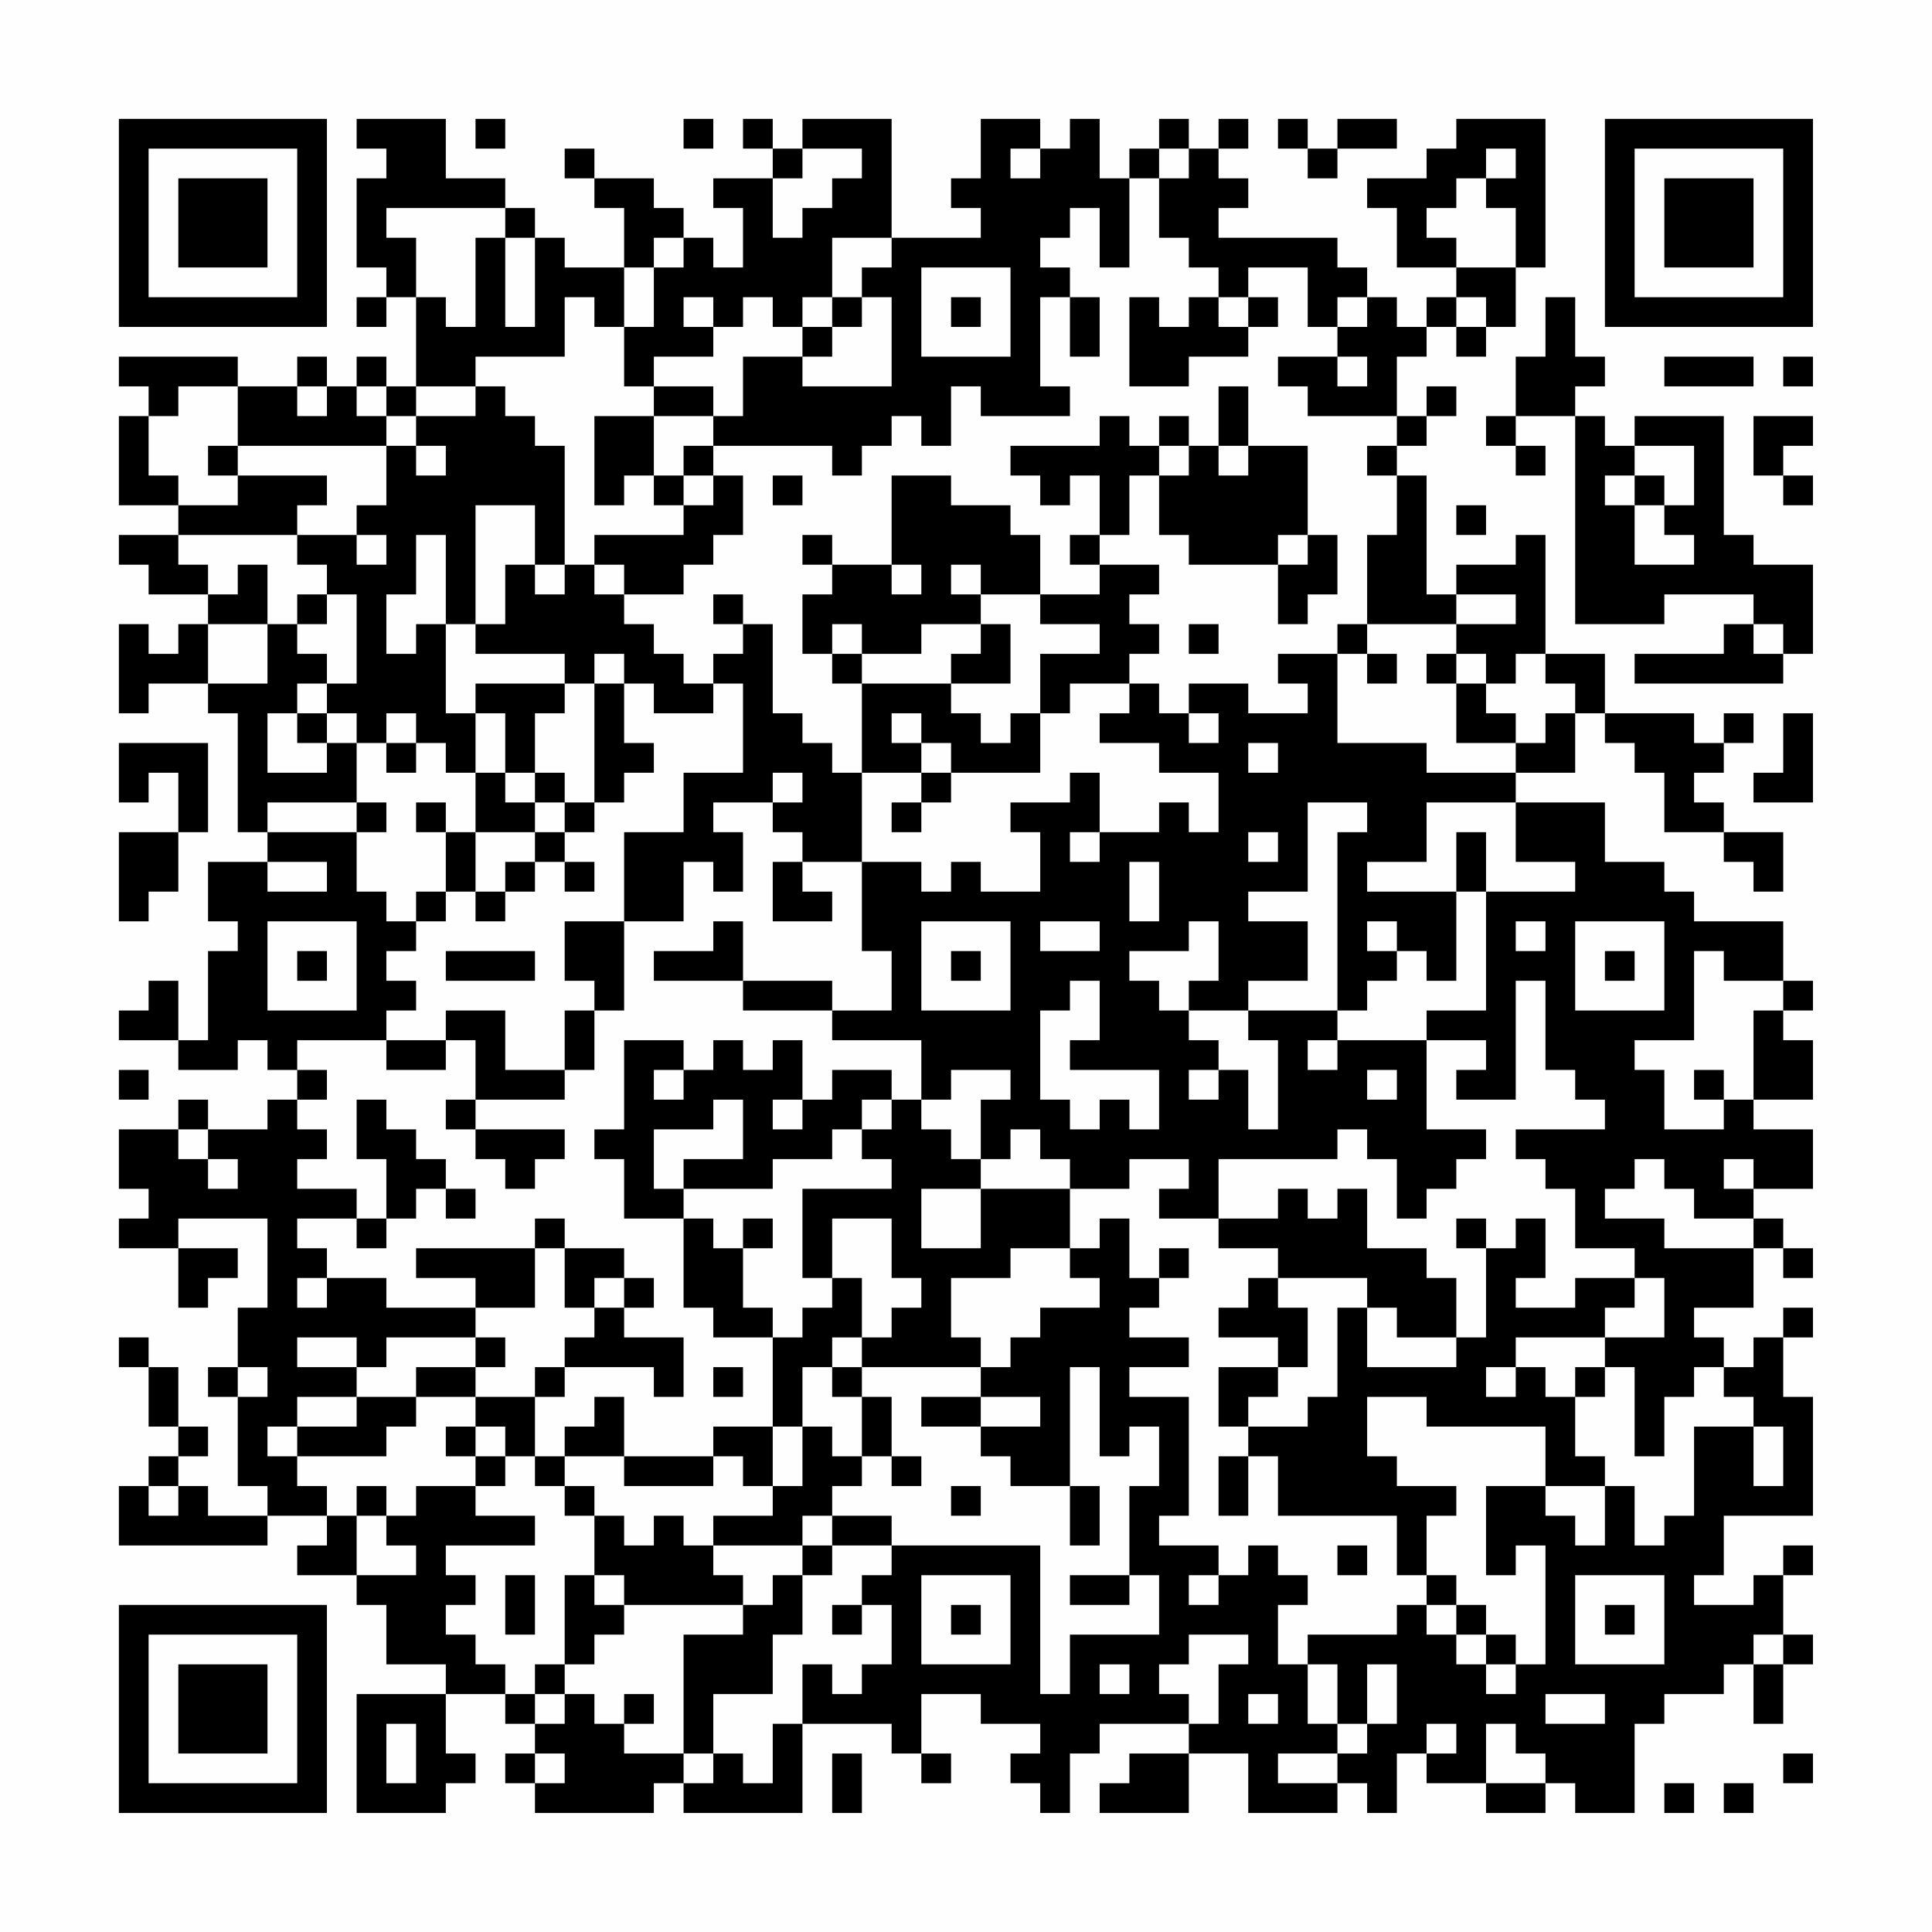 <?xml version="1.0" encoding="UTF-8"?>
<svg xmlns="http://www.w3.org/2000/svg" version="1.1" width="300" height="300" viewBox="0 0 300 300"><rect x="0" y="0" width="300" height="300" fill="#fefefe"/><g transform="scale(4.615)"><g transform="translate(4,4)"><path fill-rule="evenodd" d="M8 0L8 1L9 1L9 2L8 2L8 5L9 5L9 6L8 6L8 7L9 7L9 6L10 6L10 9L9 9L9 8L8 8L8 9L7 9L7 8L6 8L6 9L4 9L4 8L0 8L0 9L1 9L1 10L0 10L0 13L2 13L2 14L0 14L0 15L1 15L1 16L3 16L3 17L2 17L2 18L1 18L1 17L0 17L0 20L1 20L1 19L3 19L3 20L4 20L4 24L5 24L5 25L3 25L3 27L4 27L4 28L3 28L3 31L2 31L2 29L1 29L1 30L0 30L0 31L2 31L2 32L4 32L4 31L5 31L5 32L6 32L6 33L5 33L5 34L3 34L3 33L2 33L2 34L0 34L0 36L1 36L1 37L0 37L0 38L2 38L2 40L3 40L3 39L4 39L4 38L2 38L2 37L5 37L5 40L4 40L4 42L3 42L3 43L4 43L4 46L5 46L5 47L3 47L3 46L2 46L2 45L3 45L3 44L2 44L2 42L1 42L1 41L0 41L0 42L1 42L1 44L2 44L2 45L1 45L1 46L0 46L0 48L5 48L5 47L7 47L7 48L6 48L6 49L8 49L8 50L9 50L9 52L11 52L11 53L8 53L8 57L11 57L11 56L12 56L12 55L11 55L11 53L13 53L13 54L14 54L14 55L13 55L13 56L14 56L14 57L18 57L18 56L19 56L19 57L23 57L23 54L26 54L26 55L27 55L27 56L28 56L28 55L27 55L27 53L29 53L29 54L31 54L31 55L30 55L30 56L31 56L31 57L32 57L32 55L33 55L33 54L36 54L36 55L34 55L34 56L33 56L33 57L36 57L36 55L38 55L38 57L41 57L41 56L42 56L42 57L43 57L43 55L44 55L44 56L46 56L46 57L48 57L48 56L49 56L49 57L51 57L51 54L52 54L52 53L54 53L54 52L55 52L55 54L56 54L56 52L57 52L57 51L56 51L56 49L57 49L57 48L56 48L56 49L55 49L55 50L53 50L53 49L54 49L54 47L57 47L57 43L56 43L56 41L57 41L57 40L56 40L56 41L55 41L55 42L54 42L54 41L53 41L53 40L55 40L55 38L56 38L56 39L57 39L57 38L56 38L56 37L55 37L55 36L57 36L57 34L55 34L55 33L57 33L57 31L56 31L56 30L57 30L57 29L56 29L56 27L53 27L53 26L52 26L52 25L50 25L50 23L47 23L47 22L49 22L49 20L50 20L50 21L51 21L51 22L52 22L52 24L54 24L54 25L55 25L55 26L56 26L56 24L54 24L54 23L53 23L53 22L54 22L54 21L55 21L55 20L54 20L54 21L53 21L53 20L50 20L50 18L48 18L48 14L47 14L47 15L45 15L45 16L44 16L44 12L43 12L43 11L44 11L44 10L45 10L45 9L44 9L44 10L43 10L43 8L44 8L44 7L45 7L45 8L46 8L46 7L47 7L47 5L48 5L48 0L45 0L45 1L44 1L44 2L42 2L42 3L43 3L43 5L45 5L45 6L44 6L44 7L43 7L43 6L42 6L42 5L41 5L41 4L37 4L37 3L38 3L38 2L37 2L37 1L38 1L38 0L37 0L37 1L36 1L36 0L35 0L35 1L34 1L34 2L33 2L33 0L32 0L32 1L31 1L31 0L29 0L29 2L28 2L28 3L29 3L29 4L26 4L26 0L23 0L23 1L22 1L22 0L21 0L21 1L22 1L22 2L20 2L20 3L21 3L21 5L20 5L20 4L19 4L19 3L18 3L18 2L16 2L16 1L15 1L15 2L16 2L16 3L17 3L17 5L15 5L15 4L14 4L14 3L13 3L13 2L11 2L11 0ZM12 0L12 1L13 1L13 0ZM19 0L19 1L20 1L20 0ZM39 0L39 1L40 1L40 2L41 2L41 1L43 1L43 0L41 0L41 1L40 1L40 0ZM23 1L23 2L22 2L22 4L23 4L23 3L24 3L24 2L25 2L25 1ZM30 1L30 2L31 2L31 1ZM35 1L35 2L34 2L34 5L33 5L33 3L32 3L32 4L31 4L31 5L32 5L32 6L31 6L31 9L32 9L32 10L29 10L29 9L28 9L28 11L27 11L27 10L26 10L26 11L25 11L25 12L24 12L24 11L20 11L20 10L21 10L21 8L23 8L23 9L26 9L26 6L25 6L25 5L26 5L26 4L24 4L24 6L23 6L23 7L22 7L22 6L21 6L21 7L20 7L20 6L19 6L19 7L20 7L20 8L18 8L18 9L17 9L17 7L18 7L18 5L19 5L19 4L18 4L18 5L17 5L17 7L16 7L16 6L15 6L15 8L12 8L12 9L10 9L10 10L9 10L9 9L8 9L8 10L9 10L9 11L4 11L4 9L2 9L2 10L1 10L1 12L2 12L2 13L4 13L4 12L7 12L7 13L6 13L6 14L2 14L2 15L3 15L3 16L4 16L4 15L5 15L5 17L3 17L3 19L5 19L5 17L6 17L6 18L7 18L7 19L6 19L6 20L5 20L5 22L7 22L7 21L8 21L8 23L5 23L5 24L8 24L8 26L9 26L9 27L10 27L10 28L9 28L9 29L10 29L10 30L9 30L9 31L6 31L6 32L7 32L7 33L6 33L6 34L7 34L7 35L6 35L6 36L8 36L8 37L6 37L6 38L7 38L7 39L6 39L6 40L7 40L7 39L9 39L9 40L12 40L12 41L9 41L9 42L8 42L8 41L6 41L6 42L8 42L8 43L6 43L6 44L5 44L5 45L6 45L6 46L7 46L7 47L8 47L8 49L10 49L10 48L9 48L9 47L10 47L10 46L12 46L12 47L14 47L14 48L11 48L11 49L12 49L12 50L11 50L11 51L12 51L12 52L13 52L13 53L14 53L14 54L15 54L15 53L16 53L16 54L17 54L17 55L19 55L19 56L20 56L20 55L21 55L21 56L22 56L22 54L23 54L23 52L24 52L24 53L25 53L25 52L26 52L26 50L25 50L25 49L26 49L26 48L31 48L31 53L32 53L32 51L35 51L35 49L34 49L34 46L35 46L35 44L34 44L34 45L33 45L33 42L32 42L32 46L30 46L30 45L29 45L29 44L31 44L31 43L29 43L29 42L30 42L30 41L31 41L31 40L33 40L33 39L32 39L32 38L33 38L33 37L34 37L34 39L35 39L35 40L34 40L34 41L36 41L36 42L34 42L34 43L36 43L36 47L35 47L35 48L37 48L37 49L36 49L36 50L37 50L37 49L38 49L38 48L39 48L39 49L40 49L40 50L39 50L39 52L40 52L40 54L41 54L41 55L39 55L39 56L41 56L41 55L42 55L42 54L43 54L43 52L42 52L42 54L41 54L41 52L40 52L40 51L43 51L43 50L44 50L44 51L45 51L45 52L46 52L46 53L47 53L47 52L48 52L48 48L47 48L47 49L46 49L46 46L48 46L48 47L49 47L49 48L50 48L50 46L51 46L51 48L52 48L52 47L53 47L53 44L55 44L55 46L56 46L56 44L55 44L55 43L54 43L54 42L53 42L53 43L52 43L52 45L51 45L51 42L50 42L50 41L52 41L52 39L51 39L51 38L49 38L49 36L48 36L48 35L47 35L47 34L50 34L50 33L49 33L49 32L48 32L48 29L47 29L47 33L45 33L45 32L46 32L46 31L44 31L44 30L46 30L46 26L49 26L49 25L47 25L47 23L44 23L44 25L42 25L42 26L45 26L45 29L44 29L44 28L43 28L43 27L42 27L42 28L43 28L43 29L42 29L42 30L41 30L41 24L42 24L42 23L40 23L40 26L38 26L38 27L40 27L40 29L38 29L38 30L36 30L36 29L37 29L37 27L36 27L36 28L34 28L34 29L35 29L35 30L36 30L36 31L37 31L37 32L36 32L36 33L37 33L37 32L38 32L38 34L39 34L39 31L38 31L38 30L41 30L41 31L40 31L40 32L41 32L41 31L44 31L44 34L46 34L46 35L45 35L45 36L44 36L44 37L43 37L43 35L42 35L42 34L41 34L41 35L37 35L37 37L35 37L35 36L36 36L36 35L34 35L34 36L32 36L32 35L31 35L31 34L30 34L30 35L29 35L29 33L30 33L30 32L28 32L28 33L27 33L27 31L24 31L24 30L26 30L26 28L25 28L25 25L27 25L27 26L28 26L28 25L29 25L29 26L31 26L31 24L30 24L30 23L32 23L32 22L33 22L33 24L32 24L32 25L33 25L33 24L35 24L35 23L36 23L36 24L37 24L37 22L35 22L35 21L33 21L33 20L34 20L34 19L35 19L35 20L36 20L36 21L37 21L37 20L36 20L36 19L38 19L38 20L40 20L40 19L39 19L39 18L41 18L41 21L44 21L44 22L47 22L47 21L48 21L48 20L49 20L49 19L48 19L48 18L47 18L47 19L46 19L46 18L45 18L45 17L47 17L47 16L45 16L45 17L42 17L42 14L43 14L43 12L42 12L42 11L43 11L43 10L40 10L40 9L39 9L39 8L41 8L41 9L42 9L42 8L41 8L41 7L42 7L42 6L41 6L41 7L40 7L40 5L38 5L38 6L37 6L37 5L36 5L36 4L35 4L35 2L36 2L36 1ZM46 1L46 2L45 2L45 3L44 3L44 4L45 4L45 5L47 5L47 3L46 3L46 2L47 2L47 1ZM9 3L9 4L10 4L10 6L11 6L11 7L12 7L12 4L13 4L13 7L14 7L14 4L13 4L13 3ZM27 5L27 8L30 8L30 5ZM24 6L24 7L23 7L23 8L24 8L24 7L25 7L25 6ZM28 6L28 7L29 7L29 6ZM32 6L32 8L33 8L33 6ZM34 6L34 9L36 9L36 8L38 8L38 7L39 7L39 6L38 6L38 7L37 7L37 6L36 6L36 7L35 7L35 6ZM45 6L45 7L46 7L46 6ZM48 6L48 8L47 8L47 10L46 10L46 11L47 11L47 12L48 12L48 11L47 11L47 10L49 10L49 17L52 17L52 16L55 16L55 17L54 17L54 18L51 18L51 19L56 19L56 18L57 18L57 15L55 15L55 14L54 14L54 10L51 10L51 11L50 11L50 10L49 10L49 9L50 9L50 8L49 8L49 6ZM52 8L52 9L55 9L55 8ZM56 8L56 9L57 9L57 8ZM6 9L6 10L7 10L7 9ZM12 9L12 10L10 10L10 11L9 11L9 13L8 13L8 14L6 14L6 15L7 15L7 16L6 16L6 17L7 17L7 16L8 16L8 19L7 19L7 20L6 20L6 21L7 21L7 20L8 20L8 21L9 21L9 22L10 22L10 21L11 21L11 22L12 22L12 24L11 24L11 23L10 23L10 24L11 24L11 26L10 26L10 27L11 27L11 26L12 26L12 27L13 27L13 26L14 26L14 25L15 25L15 26L16 26L16 25L15 25L15 24L16 24L16 23L17 23L17 22L18 22L18 21L17 21L17 19L18 19L18 20L20 20L20 19L21 19L21 22L19 22L19 24L17 24L17 27L15 27L15 29L16 29L16 30L15 30L15 32L13 32L13 30L11 30L11 31L9 31L9 32L11 32L11 31L12 31L12 33L11 33L11 34L12 34L12 35L13 35L13 36L14 36L14 35L15 35L15 34L12 34L12 33L15 33L15 32L16 32L16 30L17 30L17 27L19 27L19 25L20 25L20 26L21 26L21 24L20 24L20 23L22 23L22 24L23 24L23 25L22 25L22 27L24 27L24 26L23 26L23 25L25 25L25 22L27 22L27 23L26 23L26 24L27 24L27 23L28 23L28 22L31 22L31 20L32 20L32 19L34 19L34 18L35 18L35 17L34 17L34 16L35 16L35 15L33 15L33 14L34 14L34 12L35 12L35 14L36 14L36 15L39 15L39 17L40 17L40 16L41 16L41 14L40 14L40 11L38 11L38 9L37 9L37 11L36 11L36 10L35 10L35 11L34 11L34 10L33 10L33 11L30 11L30 12L31 12L31 13L32 13L32 12L33 12L33 14L32 14L32 15L33 15L33 16L31 16L31 14L30 14L30 13L28 13L28 12L26 12L26 15L24 15L24 14L23 14L23 15L24 15L24 16L23 16L23 18L24 18L24 19L25 19L25 22L24 22L24 21L23 21L23 20L22 20L22 17L21 17L21 16L20 16L20 17L21 17L21 18L20 18L20 19L19 19L19 18L18 18L18 17L17 17L17 16L19 16L19 15L20 15L20 14L21 14L21 12L20 12L20 11L19 11L19 12L18 12L18 10L20 10L20 9L18 9L18 10L16 10L16 13L17 13L17 12L18 12L18 13L19 13L19 14L16 14L16 15L15 15L15 11L14 11L14 10L13 10L13 9ZM55 10L55 12L56 12L56 13L57 13L57 12L56 12L56 11L57 11L57 10ZM3 11L3 12L4 12L4 11ZM10 11L10 12L11 12L11 11ZM35 11L35 12L36 12L36 11ZM37 11L37 12L38 12L38 11ZM51 11L51 12L50 12L50 13L51 13L51 15L53 15L53 14L52 14L52 13L53 13L53 11ZM19 12L19 13L20 13L20 12ZM22 12L22 13L23 13L23 12ZM51 12L51 13L52 13L52 12ZM12 13L12 17L11 17L11 14L10 14L10 16L9 16L9 18L10 18L10 17L11 17L11 20L12 20L12 22L13 22L13 23L14 23L14 24L12 24L12 26L13 26L13 25L14 25L14 24L15 24L15 23L16 23L16 19L17 19L17 18L16 18L16 19L15 19L15 18L12 18L12 17L13 17L13 15L14 15L14 16L15 16L15 15L14 15L14 13ZM45 13L45 14L46 14L46 13ZM8 14L8 15L9 15L9 14ZM39 14L39 15L40 15L40 14ZM16 15L16 16L17 16L17 15ZM26 15L26 16L27 16L27 15ZM28 15L28 16L29 16L29 17L27 17L27 18L25 18L25 17L24 17L24 18L25 18L25 19L28 19L28 20L29 20L29 21L30 21L30 20L31 20L31 18L33 18L33 17L31 17L31 16L29 16L29 15ZM29 17L29 18L28 18L28 19L30 19L30 17ZM36 17L36 18L37 18L37 17ZM41 17L41 18L42 18L42 19L43 19L43 18L42 18L42 17ZM55 17L55 18L56 18L56 17ZM44 18L44 19L45 19L45 21L47 21L47 20L46 20L46 19L45 19L45 18ZM12 19L12 20L13 20L13 22L14 22L14 23L15 23L15 22L14 22L14 20L15 20L15 19ZM9 20L9 21L10 21L10 20ZM26 20L26 21L27 21L27 22L28 22L28 21L27 21L27 20ZM56 20L56 22L55 22L55 23L57 23L57 20ZM0 21L0 23L1 23L1 22L2 22L2 24L0 24L0 27L1 27L1 26L2 26L2 24L3 24L3 21ZM38 21L38 22L39 22L39 21ZM22 22L22 23L23 23L23 22ZM8 23L8 24L9 24L9 23ZM38 24L38 25L39 25L39 24ZM45 24L45 26L46 26L46 24ZM5 25L5 26L7 26L7 25ZM34 25L34 27L35 27L35 25ZM5 27L5 30L8 30L8 27ZM20 27L20 28L18 28L18 29L21 29L21 30L24 30L24 29L21 29L21 27ZM27 27L27 30L30 30L30 27ZM31 27L31 28L33 28L33 27ZM47 27L47 28L48 28L48 27ZM49 27L49 30L52 30L52 27ZM6 28L6 29L7 29L7 28ZM11 28L11 29L14 29L14 28ZM28 28L28 29L29 29L29 28ZM50 28L50 29L51 29L51 28ZM53 28L53 31L51 31L51 32L52 32L52 34L54 34L54 33L55 33L55 30L56 30L56 29L54 29L54 28ZM32 29L32 30L31 30L31 33L32 33L32 34L33 34L33 33L34 33L34 34L35 34L35 32L32 32L32 31L33 31L33 29ZM17 31L17 34L16 34L16 35L17 35L17 37L19 37L19 40L20 40L20 41L22 41L22 44L20 44L20 45L17 45L17 43L16 43L16 44L15 44L15 45L14 45L14 43L15 43L15 42L18 42L18 43L19 43L19 41L17 41L17 40L18 40L18 39L17 39L17 38L15 38L15 37L14 37L14 38L10 38L10 39L12 39L12 40L14 40L14 38L15 38L15 40L16 40L16 41L15 41L15 42L14 42L14 43L12 43L12 42L13 42L13 41L12 41L12 42L10 42L10 43L8 43L8 44L6 44L6 45L9 45L9 44L10 44L10 43L12 43L12 44L11 44L11 45L12 45L12 46L13 46L13 45L14 45L14 46L15 46L15 47L16 47L16 49L15 49L15 52L14 52L14 53L15 53L15 52L16 52L16 51L17 51L17 50L21 50L21 51L19 51L19 55L20 55L20 53L22 53L22 51L23 51L23 49L24 49L24 48L26 48L26 47L24 47L24 46L25 46L25 45L26 45L26 46L27 46L27 45L26 45L26 43L25 43L25 42L29 42L29 41L28 41L28 39L30 39L30 38L32 38L32 36L29 36L29 35L28 35L28 34L27 34L27 33L26 33L26 32L24 32L24 33L23 33L23 31L22 31L22 32L21 32L21 31L20 31L20 32L19 32L19 31ZM0 32L0 33L1 33L1 32ZM18 32L18 33L19 33L19 32ZM42 32L42 33L43 33L43 32ZM53 32L53 33L54 33L54 32ZM8 33L8 35L9 35L9 37L8 37L8 38L9 38L9 37L10 37L10 36L11 36L11 37L12 37L12 36L11 36L11 35L10 35L10 34L9 34L9 33ZM20 33L20 34L18 34L18 36L19 36L19 37L20 37L20 38L21 38L21 40L22 40L22 41L23 41L23 40L24 40L24 39L25 39L25 41L24 41L24 42L23 42L23 44L22 44L22 46L21 46L21 45L20 45L20 46L17 46L17 45L15 45L15 46L16 46L16 47L17 47L17 48L18 48L18 47L19 47L19 48L20 48L20 49L21 49L21 50L22 50L22 49L23 49L23 48L24 48L24 47L23 47L23 48L20 48L20 47L22 47L22 46L23 46L23 44L24 44L24 45L25 45L25 43L24 43L24 42L25 42L25 41L26 41L26 40L27 40L27 39L26 39L26 37L24 37L24 39L23 39L23 36L26 36L26 35L25 35L25 34L26 34L26 33L25 33L25 34L24 34L24 35L22 35L22 36L19 36L19 35L21 35L21 33ZM22 33L22 34L23 34L23 33ZM2 34L2 35L3 35L3 36L4 36L4 35L3 35L3 34ZM51 35L51 36L50 36L50 37L52 37L52 38L55 38L55 37L53 37L53 36L52 36L52 35ZM54 35L54 36L55 36L55 35ZM27 36L27 38L29 38L29 36ZM39 36L39 37L37 37L37 38L39 38L39 39L38 39L38 40L37 40L37 41L39 41L39 42L37 42L37 44L38 44L38 45L37 45L37 47L38 47L38 45L39 45L39 47L43 47L43 49L44 49L44 50L45 50L45 51L46 51L46 52L47 52L47 51L46 51L46 50L45 50L45 49L44 49L44 47L45 47L45 46L43 46L43 45L42 45L42 43L44 43L44 44L48 44L48 46L50 46L50 45L49 45L49 43L50 43L50 42L49 42L49 43L48 43L48 42L47 42L47 41L50 41L50 40L51 40L51 39L49 39L49 40L47 40L47 39L48 39L48 37L47 37L47 38L46 38L46 37L45 37L45 38L46 38L46 41L45 41L45 39L44 39L44 38L42 38L42 36L41 36L41 37L40 37L40 36ZM21 37L21 38L22 38L22 37ZM35 38L35 39L36 39L36 38ZM16 39L16 40L17 40L17 39ZM39 39L39 40L40 40L40 42L39 42L39 43L38 43L38 44L40 44L40 43L41 43L41 40L42 40L42 42L45 42L45 41L43 41L43 40L42 40L42 39ZM4 42L4 43L5 43L5 42ZM20 42L20 43L21 43L21 42ZM46 42L46 43L47 43L47 42ZM27 43L27 44L29 44L29 43ZM12 44L12 45L13 45L13 44ZM1 46L1 47L2 47L2 46ZM8 46L8 47L9 47L9 46ZM28 46L28 47L29 47L29 46ZM32 46L32 48L33 48L33 46ZM41 48L41 49L42 49L42 48ZM13 49L13 51L14 51L14 49ZM16 49L16 50L17 50L17 49ZM27 49L27 52L30 52L30 49ZM32 49L32 50L34 50L34 49ZM49 49L49 52L52 52L52 49ZM24 50L24 51L25 51L25 50ZM28 50L28 51L29 51L29 50ZM50 50L50 51L51 51L51 50ZM36 51L36 52L35 52L35 53L36 53L36 54L37 54L37 52L38 52L38 51ZM55 51L55 52L56 52L56 51ZM33 52L33 53L34 53L34 52ZM17 53L17 54L18 54L18 53ZM38 53L38 54L39 54L39 53ZM48 53L48 54L50 54L50 53ZM9 54L9 56L10 56L10 54ZM44 54L44 55L45 55L45 54ZM46 54L46 56L48 56L48 55L47 55L47 54ZM14 55L14 56L15 56L15 55ZM24 55L24 57L25 57L25 55ZM56 55L56 56L57 56L57 55ZM52 56L52 57L53 57L53 56ZM54 56L54 57L55 57L55 56ZM0 0L0 7L7 7L7 0ZM1 1L1 6L6 6L6 1ZM2 2L2 5L5 5L5 2ZM50 0L50 7L57 7L57 0ZM51 1L51 6L56 6L56 1ZM52 2L52 5L55 5L55 2ZM0 50L0 57L7 57L7 50ZM1 51L1 56L6 56L6 51ZM2 52L2 55L5 55L5 52Z" fill="#000000"/></g></g></svg>
